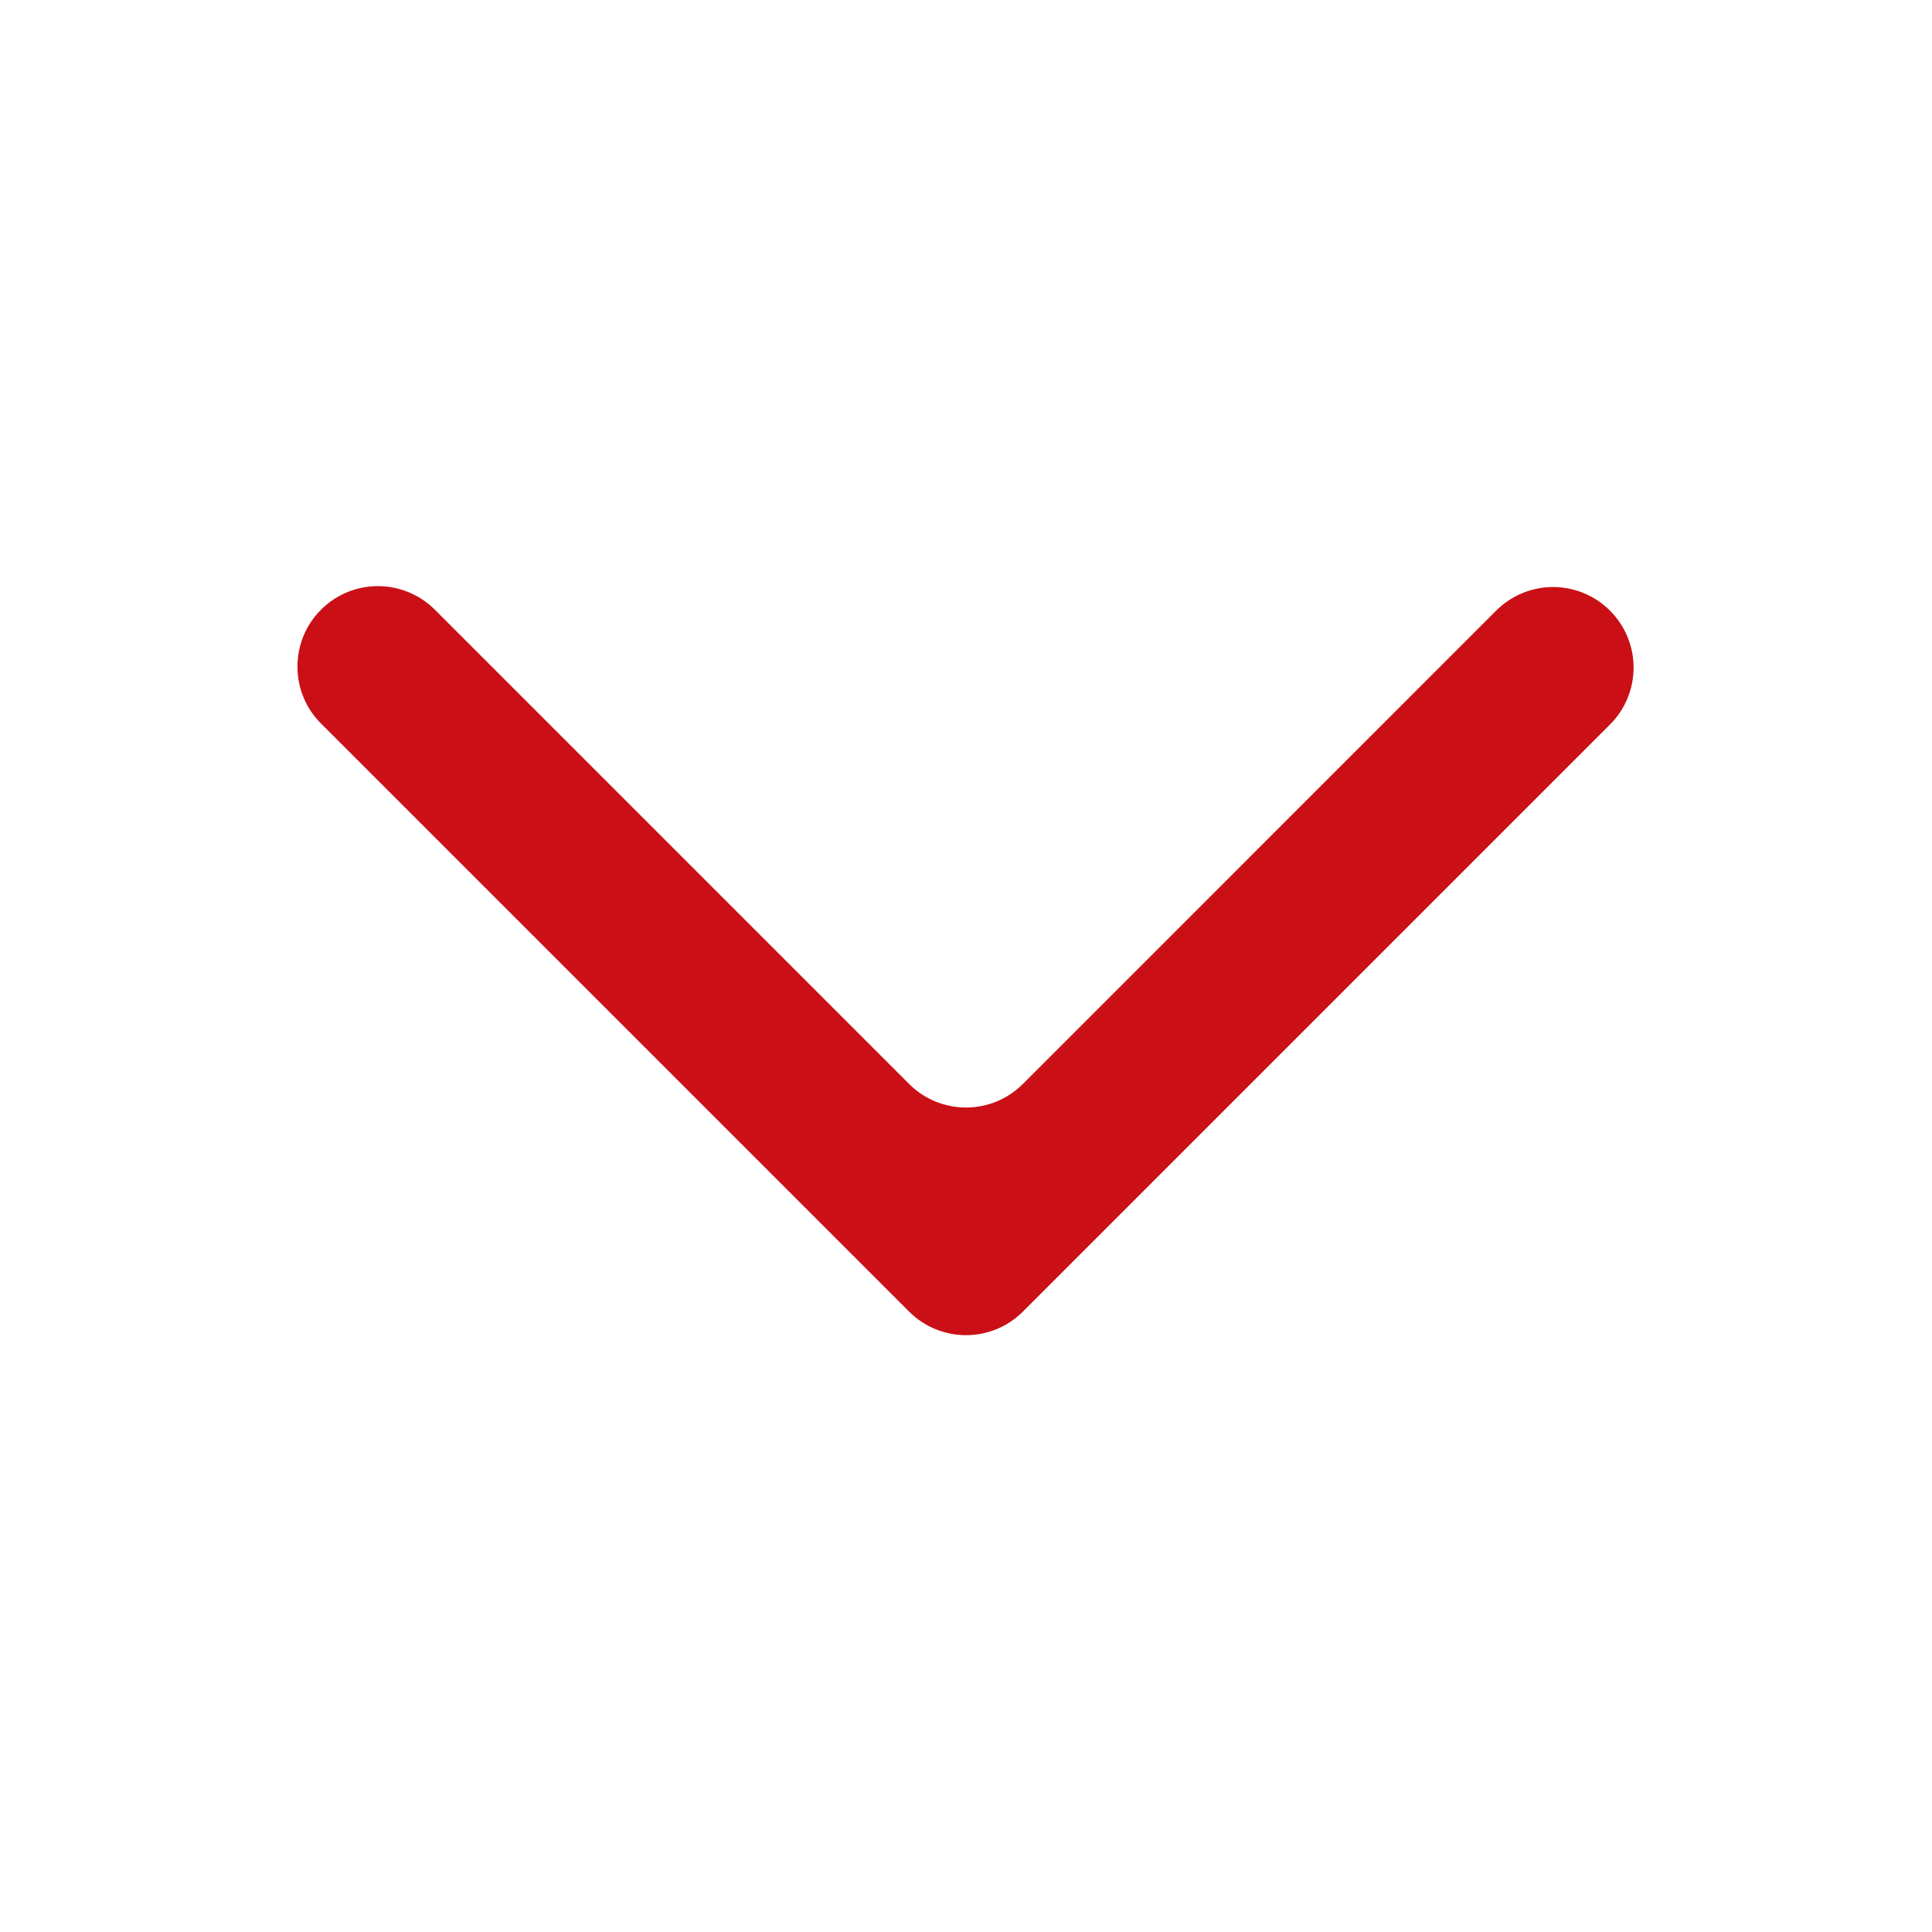 <svg width="24" height="24" viewBox="0 0 24 24" fill="none" xmlns="http://www.w3.org/2000/svg">
<g id="svgexport-7 (34) 1">
<g id="Group">
<path id="Vector" fillRule="evenodd" clipRule="evenodd" d="M4 9C3.904 8.908 3.828 8.798 3.776 8.676C3.723 8.554 3.696 8.422 3.695 8.29C3.694 8.157 3.719 8.025 3.769 7.902C3.819 7.779 3.894 7.668 3.988 7.574C4.081 7.48 4.193 7.406 4.316 7.355C4.439 7.305 4.571 7.28 4.703 7.281C4.836 7.282 4.967 7.31 5.089 7.362C5.211 7.414 5.322 7.491 5.414 7.586L11.293 13.465C11.48 13.653 11.735 13.758 12 13.758C12.265 13.758 12.52 13.653 12.707 13.465L18.586 7.585C18.774 7.398 19.028 7.292 19.293 7.292C19.559 7.293 19.813 7.398 20 7.586C20.188 7.773 20.293 8.028 20.293 8.293C20.293 8.558 20.188 8.813 20 9L12.707 16.293C12.52 16.481 12.265 16.586 12 16.586C11.735 16.586 11.48 16.481 11.293 16.293L4 9Z" fill="#CA1016"/>
</g>
</g>
</svg>
